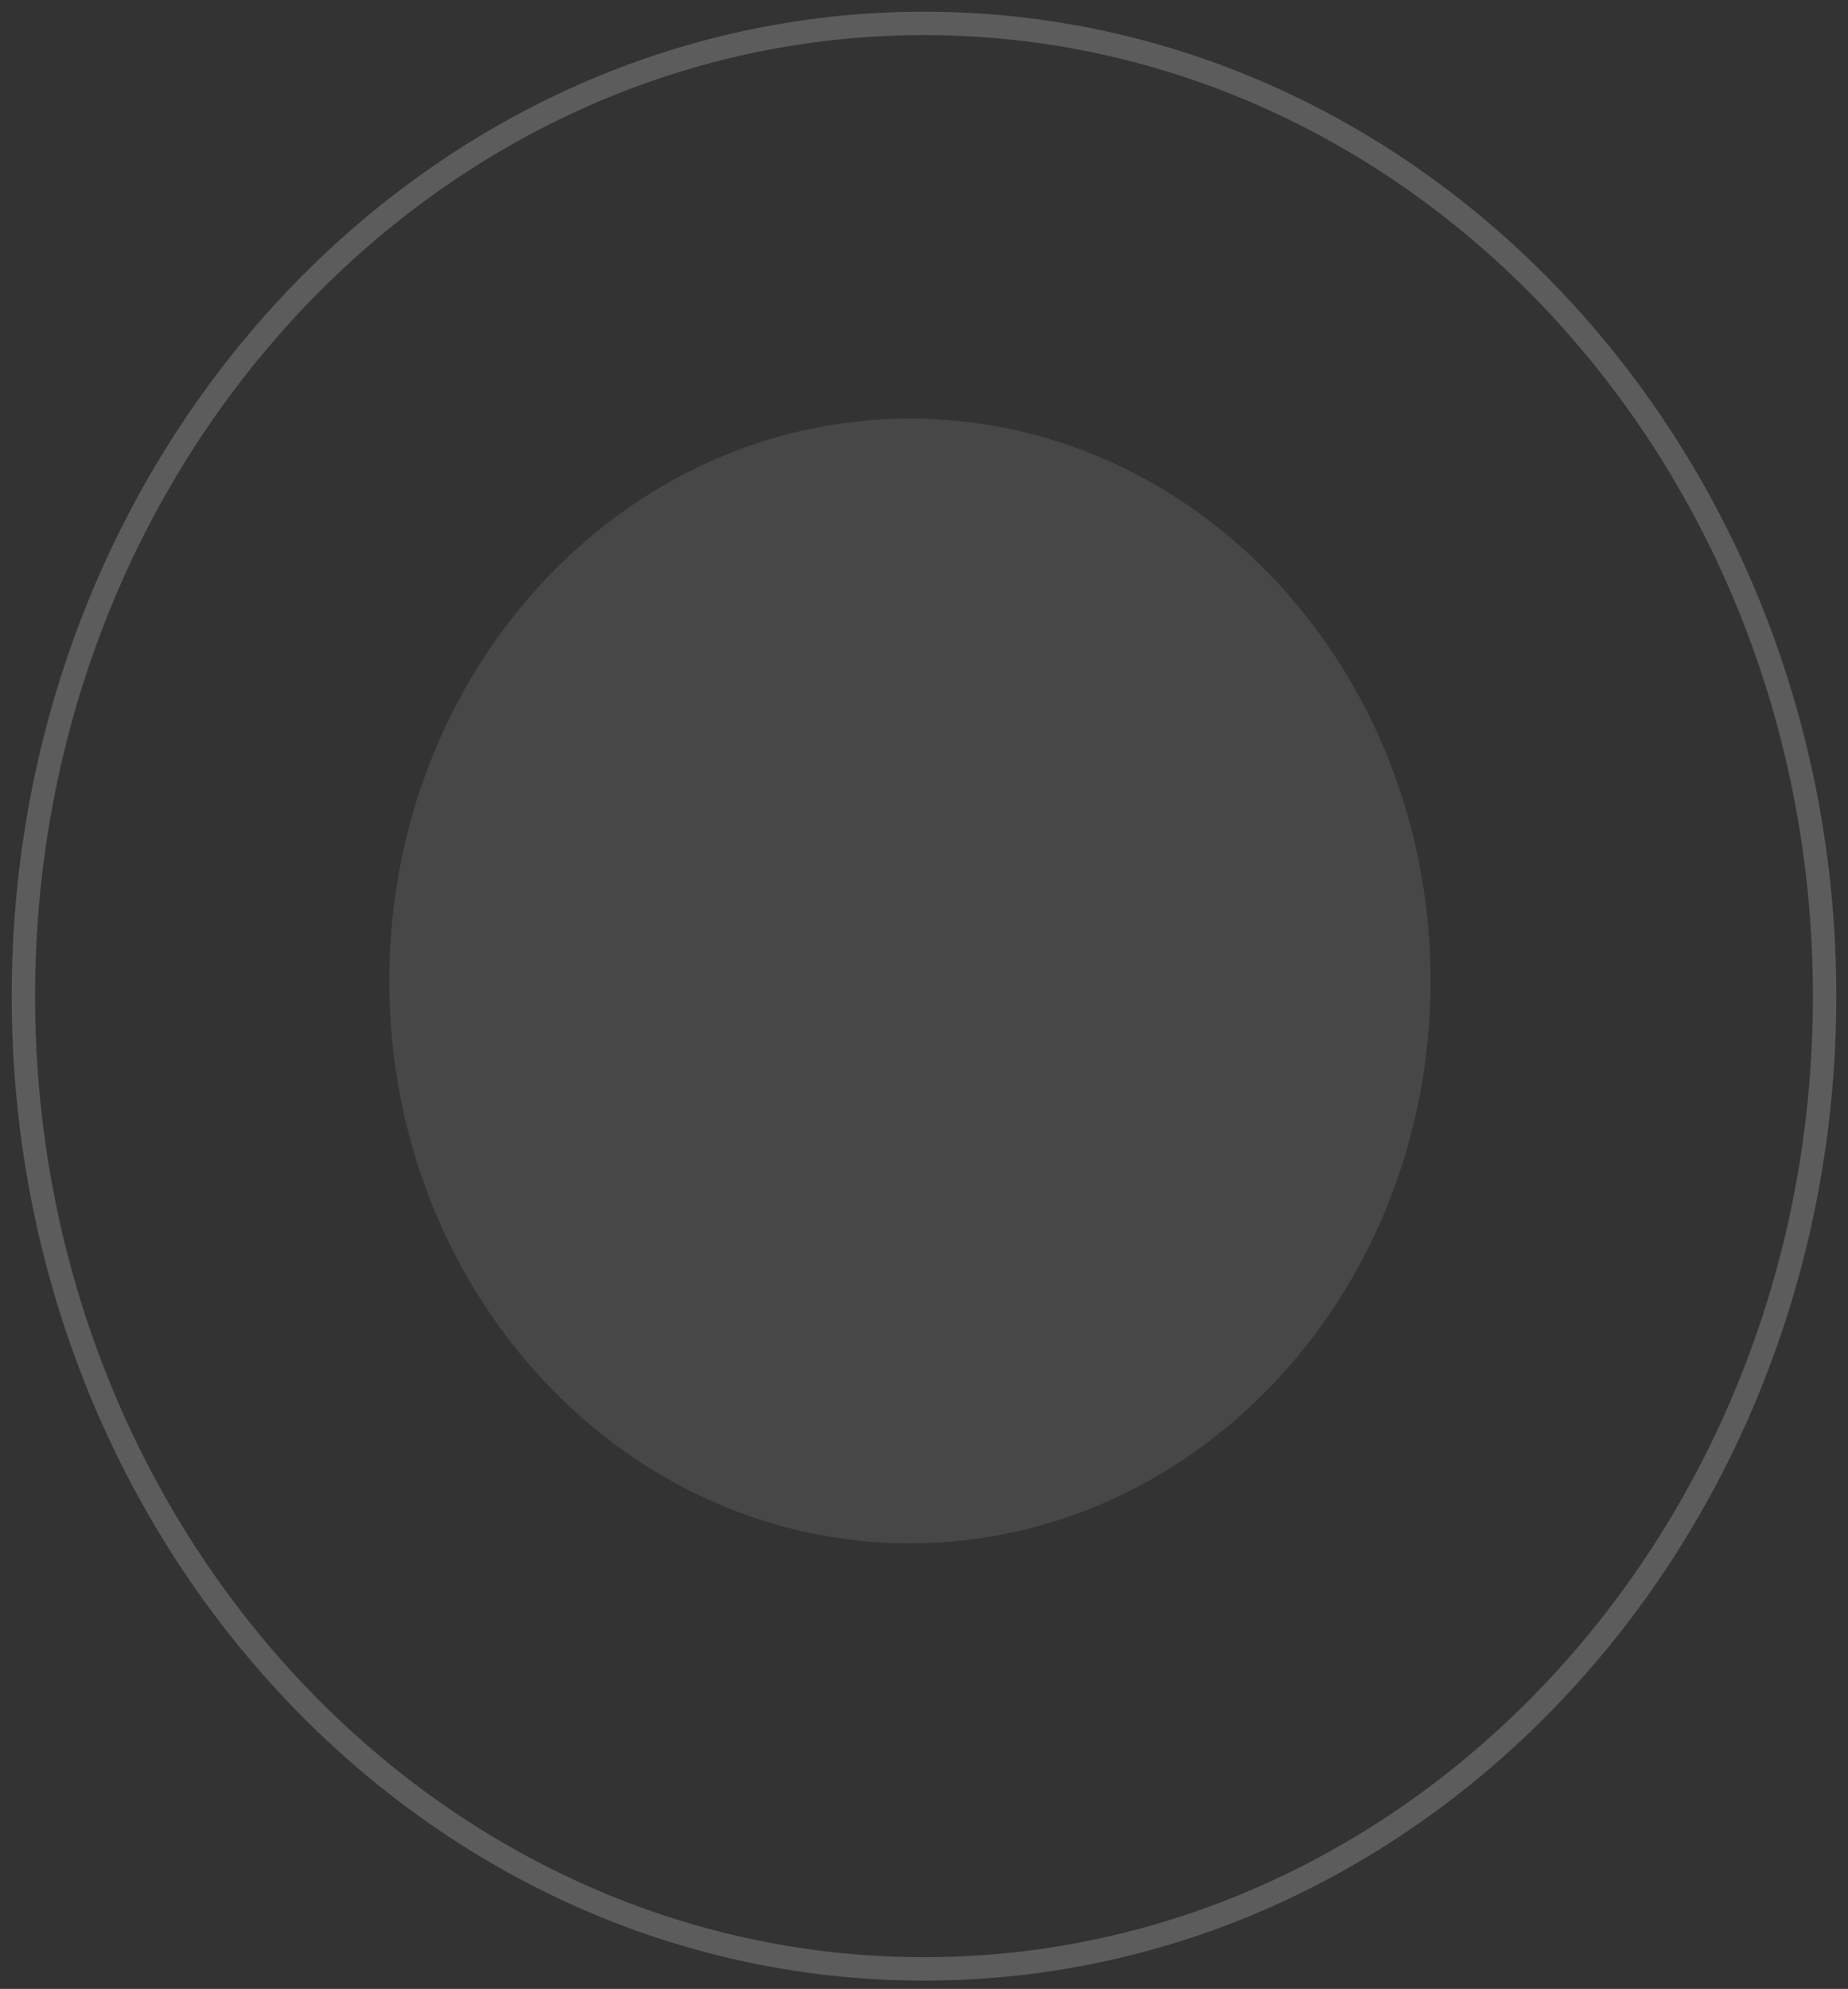 <svg width="158" height="170" viewBox="0 0 158 170" fill="none" xmlns="http://www.w3.org/2000/svg" xmlns:xlink="http://www.w3.org/1999/xlink">
<rect x="0" y="0" width="158" height="170" fill="#333333" stroke="none"/>
<g opacity="0.1" style="isolation:isolate">
<path d="M77.797,131.915C102.382,131.915 122.312,110.394 122.312,83.847C122.312,57.299 102.382,35.778 77.797,35.778C53.212,35.778 33.281,57.299 33.281,83.847C33.281,110.394 53.212,131.915 77.797,131.915Z" clip-rule="evenodd" fill-rule="evenodd" fill="#FFFFFF"/>
</g>
<g opacity="0.2" style="isolation:isolate">
<path d="M79,169.291C122.149,169.291 157,131.544 157,85.146L155,85.146C155,130.587 120.903,167.291 79,167.291L79,169.291ZM157,85.146C157,38.747 122.149,1 79,1L79,3C120.903,3 155,39.704 155,85.146L157,85.146ZM79,1C35.851,1 1,38.747 1,85.146L3,85.146C3,39.704 37.097,3 79,3L79,1ZM1,85.146C1,131.544 35.851,169.291 79,169.291L79,167.291C37.097,167.291 3,130.587 3,85.146L1,85.146Z" fill="#FFFFFF"/>
</g>
</svg>
